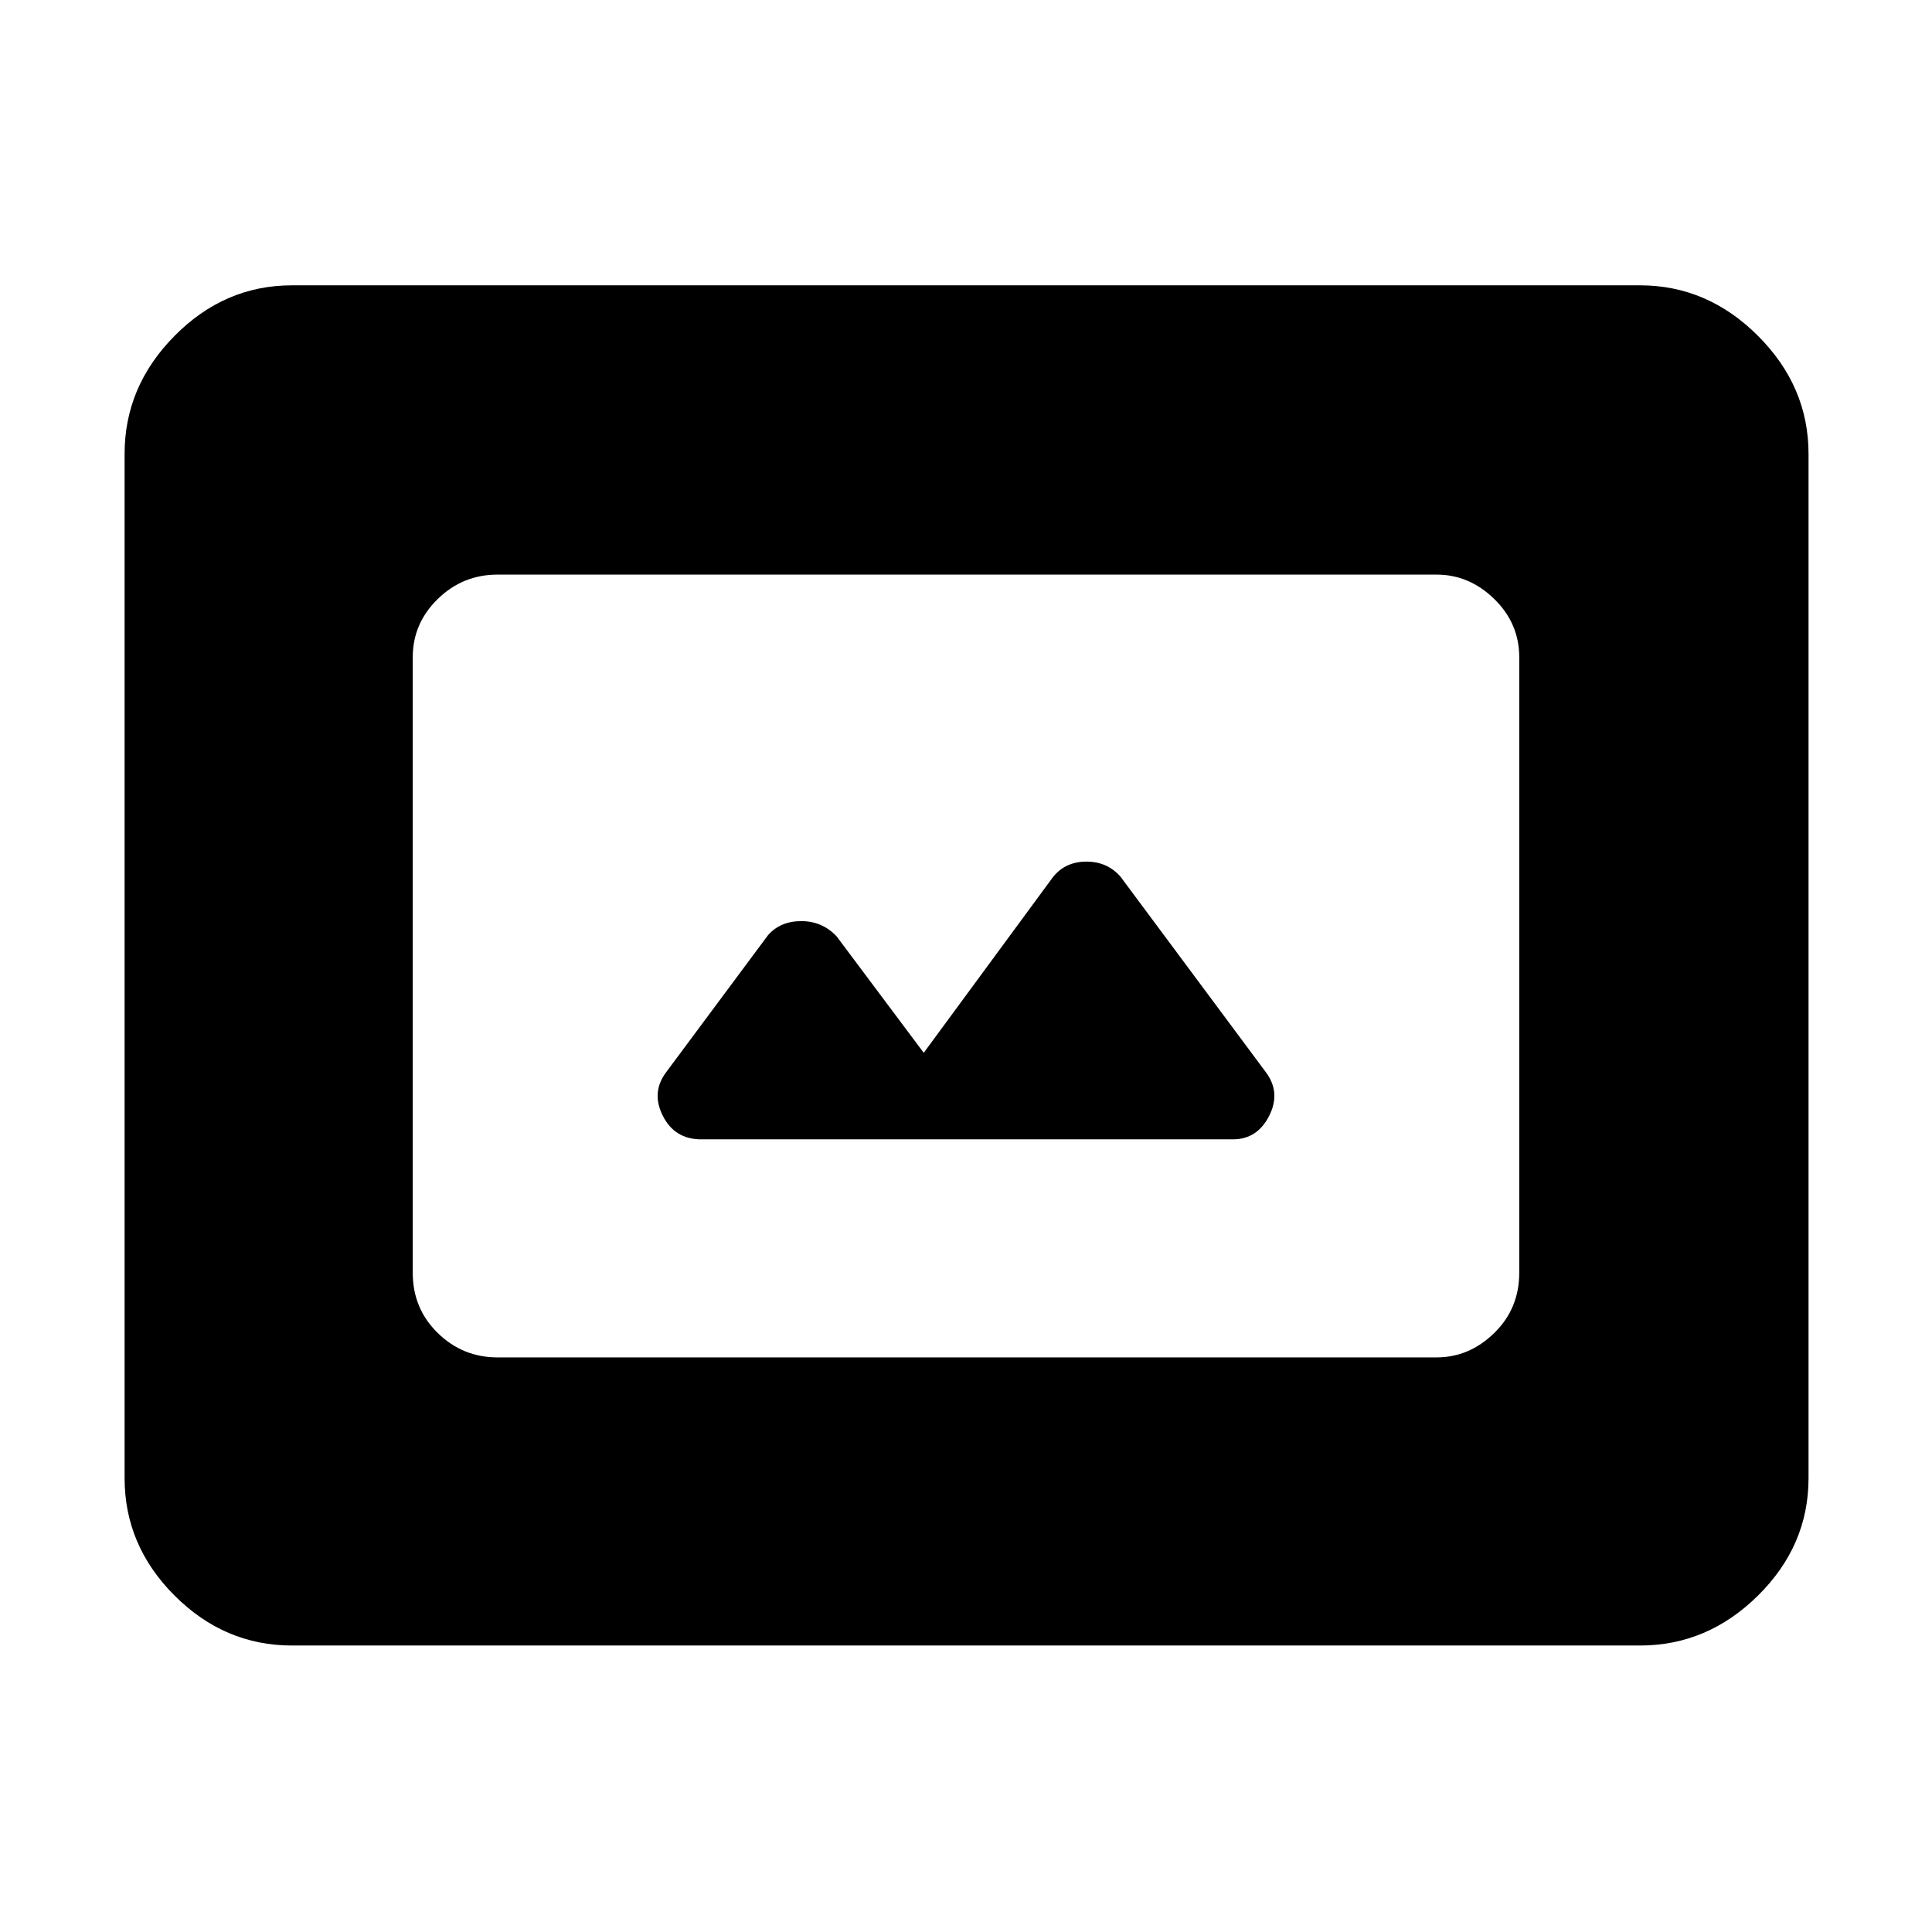 <svg xmlns="http://www.w3.org/2000/svg" height="48" viewBox="0 -960 960 960" width="48"><path d="M247.17-285.52h466.66q16.26 0 28.67-12.13t12.41-29.96v-305.78q0-16.83-12.41-28.96-12.41-12.13-28.67-12.13H247.17q-17.26 0-29.67 12.13t-12.41 28.96v305.78q0 17.83 12.41 29.96 12.41 12.13 29.67 12.13ZM145.09-142.35q-33.52 0-58.35-24.82Q61.91-192 61.91-225.52v-508.96q0-33.52 24.83-58.63t58.35-25.11h669.82q33.52 0 58.63 25.11t25.11 58.63v508.96q0 33.52-25.11 58.35-25.11 24.82-58.63 24.82H145.09Zm203.3-251.52q-13.13 0-19.04-11.7-5.92-11.69 1.78-21.82l50.48-67.91q6.13-7 16.54-7 10.42 0 17.55 7.56l43.3 57.87 64.3-87.43q6.13-7.57 16.55-7.57 10.41 0 16.98 7.57l72.04 96.91q7.7 10.13 1.78 21.82-5.91 11.7-18.04 11.7H348.39Z"/></svg>